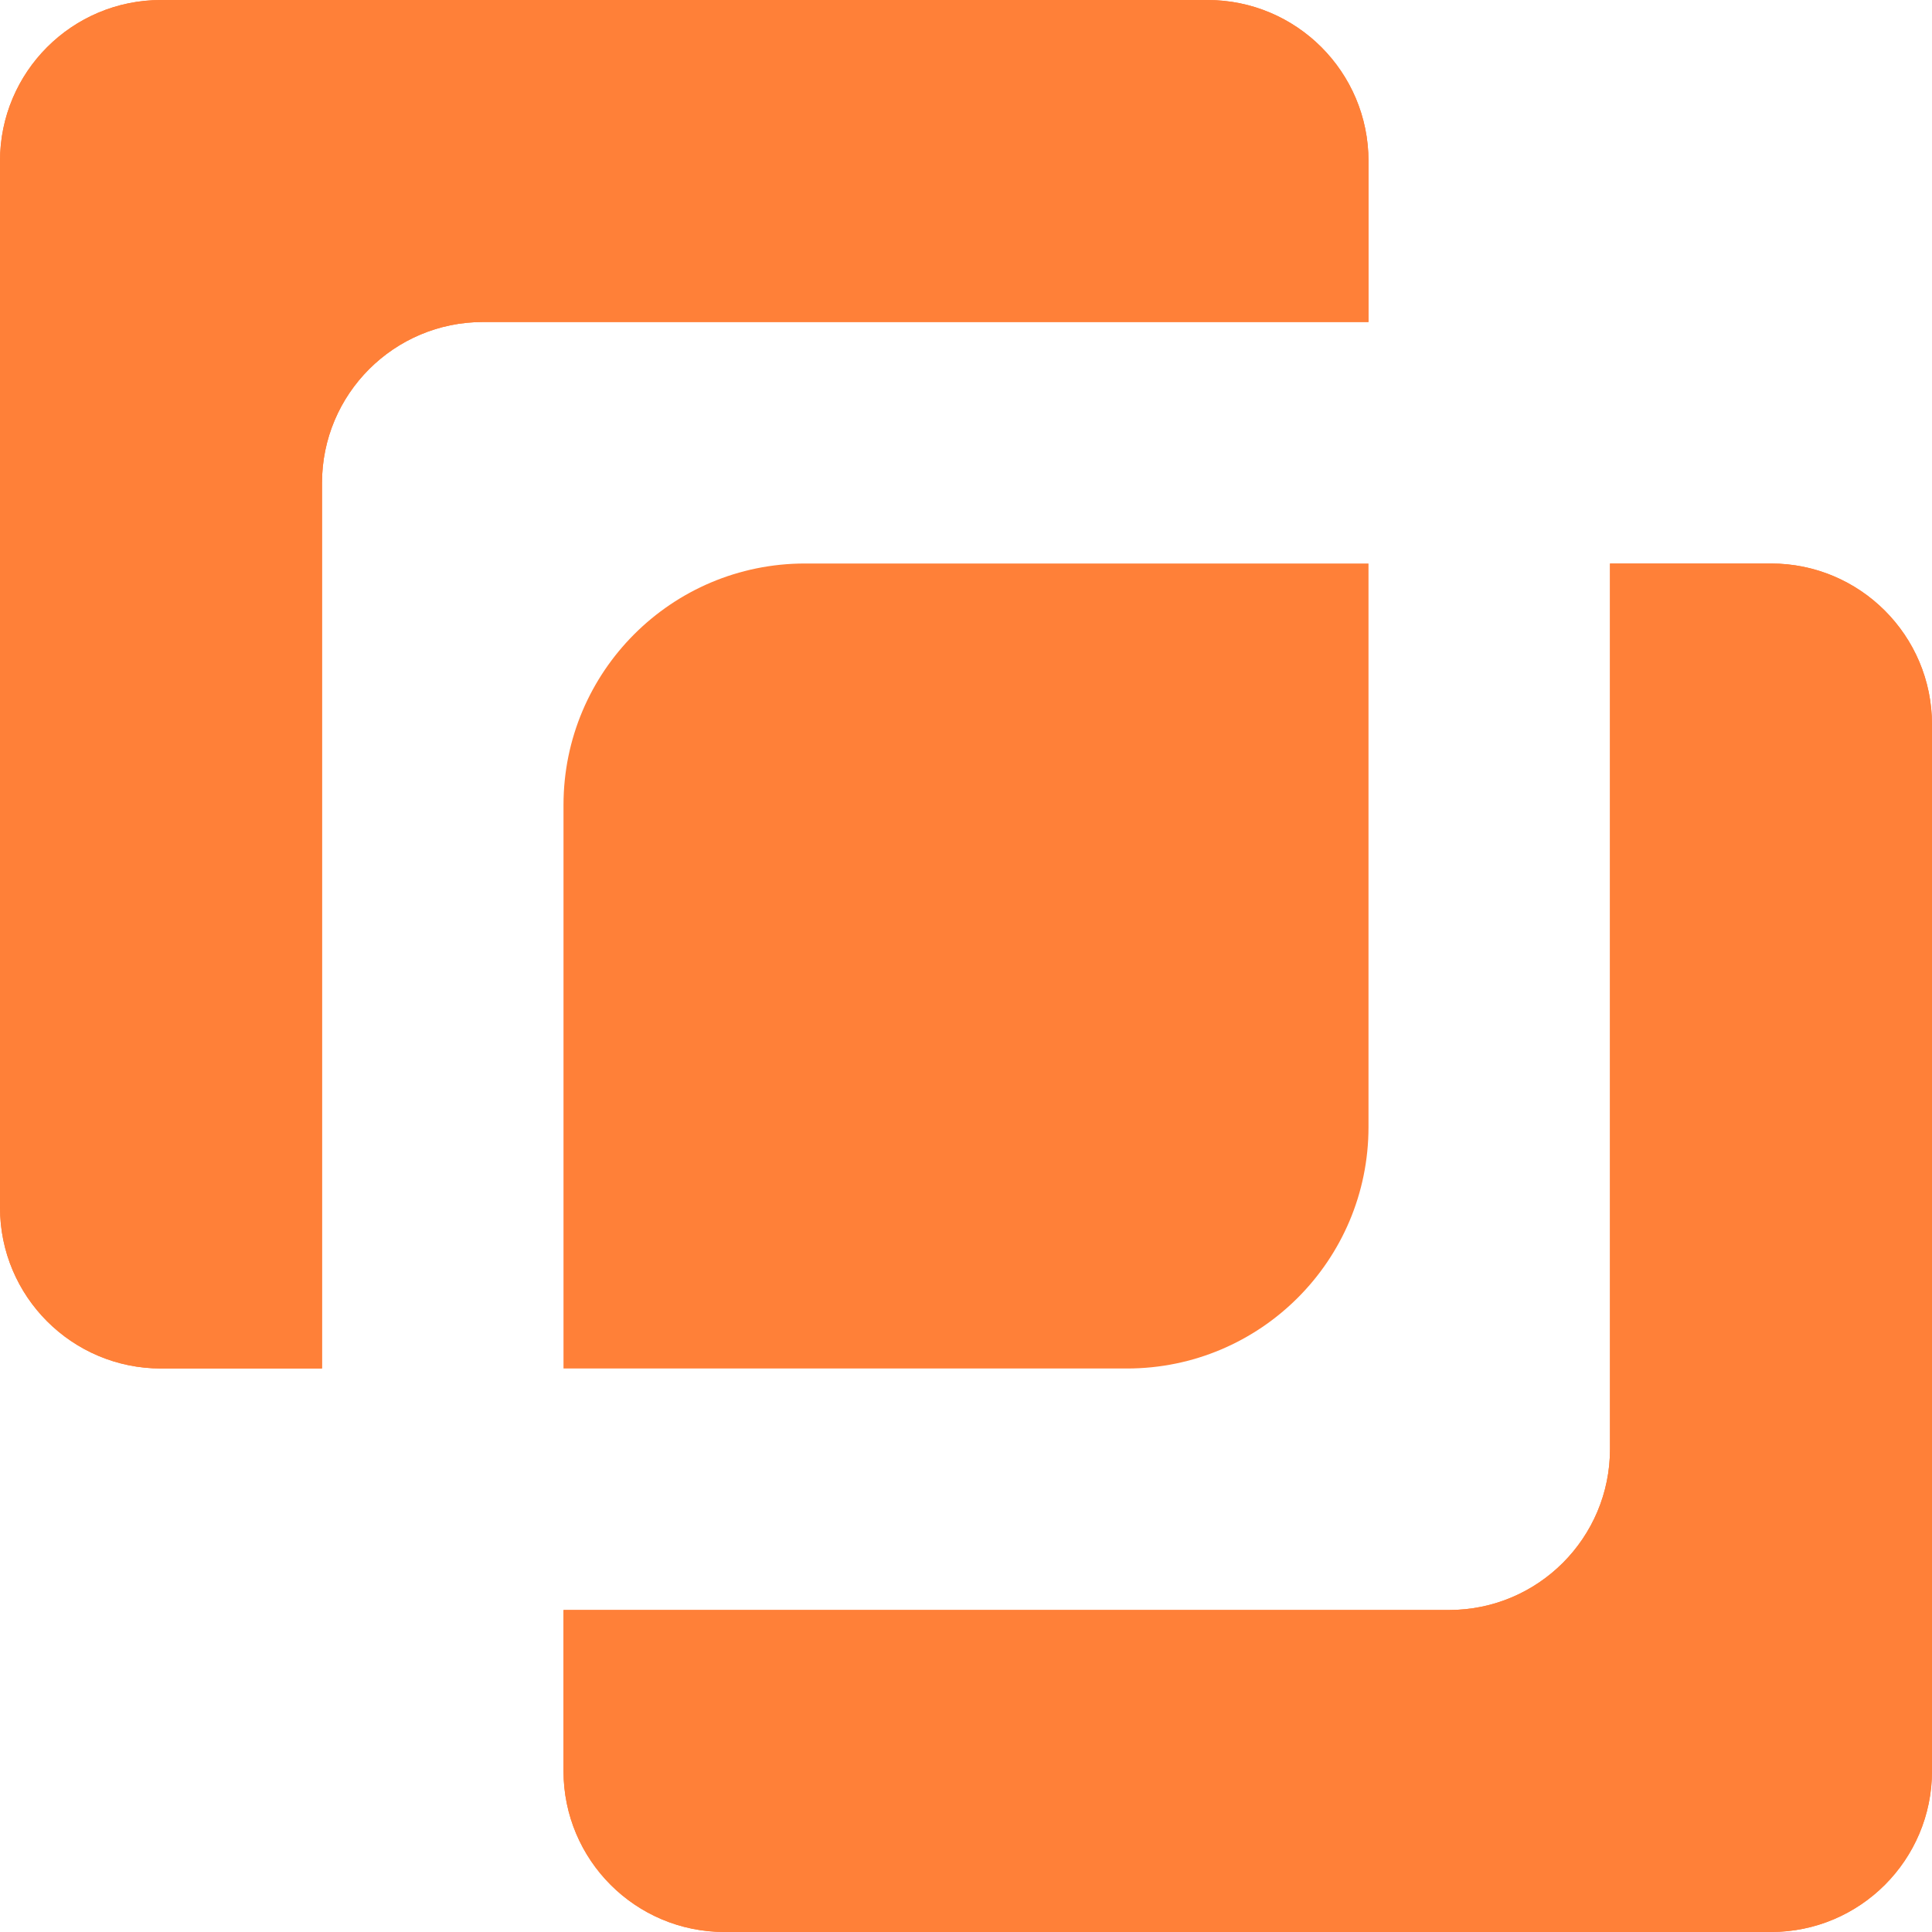 <svg width="24" height="24" viewBox="0 0 24 24" fill="none" xmlns="http://www.w3.org/2000/svg">
<path d="M7 10C7 8.343 8.343 7 10 7H17V14C17 15.657 15.657 17 14 17H7V10Z" fill="#FF8038"/>
<path d="M0 2C0 0.895 0.895 0 2 0H15C16.105 0 17 0.895 17 2V4H6C4.895 4 4 4.895 4 6V17H2C0.895 17 0 16.105 0 15V2Z" fill="#FF8038"/>
<path d="M0 2C0 0.895 0.895 0 2 0H15C16.105 0 17 0.895 17 2V4H6C4.895 4 4 4.895 4 6V17H2C0.895 17 0 16.105 0 15V2Z" fill="#FF8038"/>
<path d="M24 22C24 23.105 23.105 24 22 24L9 24C7.895 24 7 23.105 7 22V20L18 20C19.105 20 20 19.105 20 18L20 7H22C23.105 7 24 7.895 24 9L24 22Z" fill="#FF8038"/>
<path d="M24 22C24 23.105 23.105 24 22 24L9 24C7.895 24 7 23.105 7 22V20L18 20C19.105 20 20 19.105 20 18L20 7H22C23.105 7 24 7.895 24 9L24 22Z" fill="#FF8038"/>
</svg>
